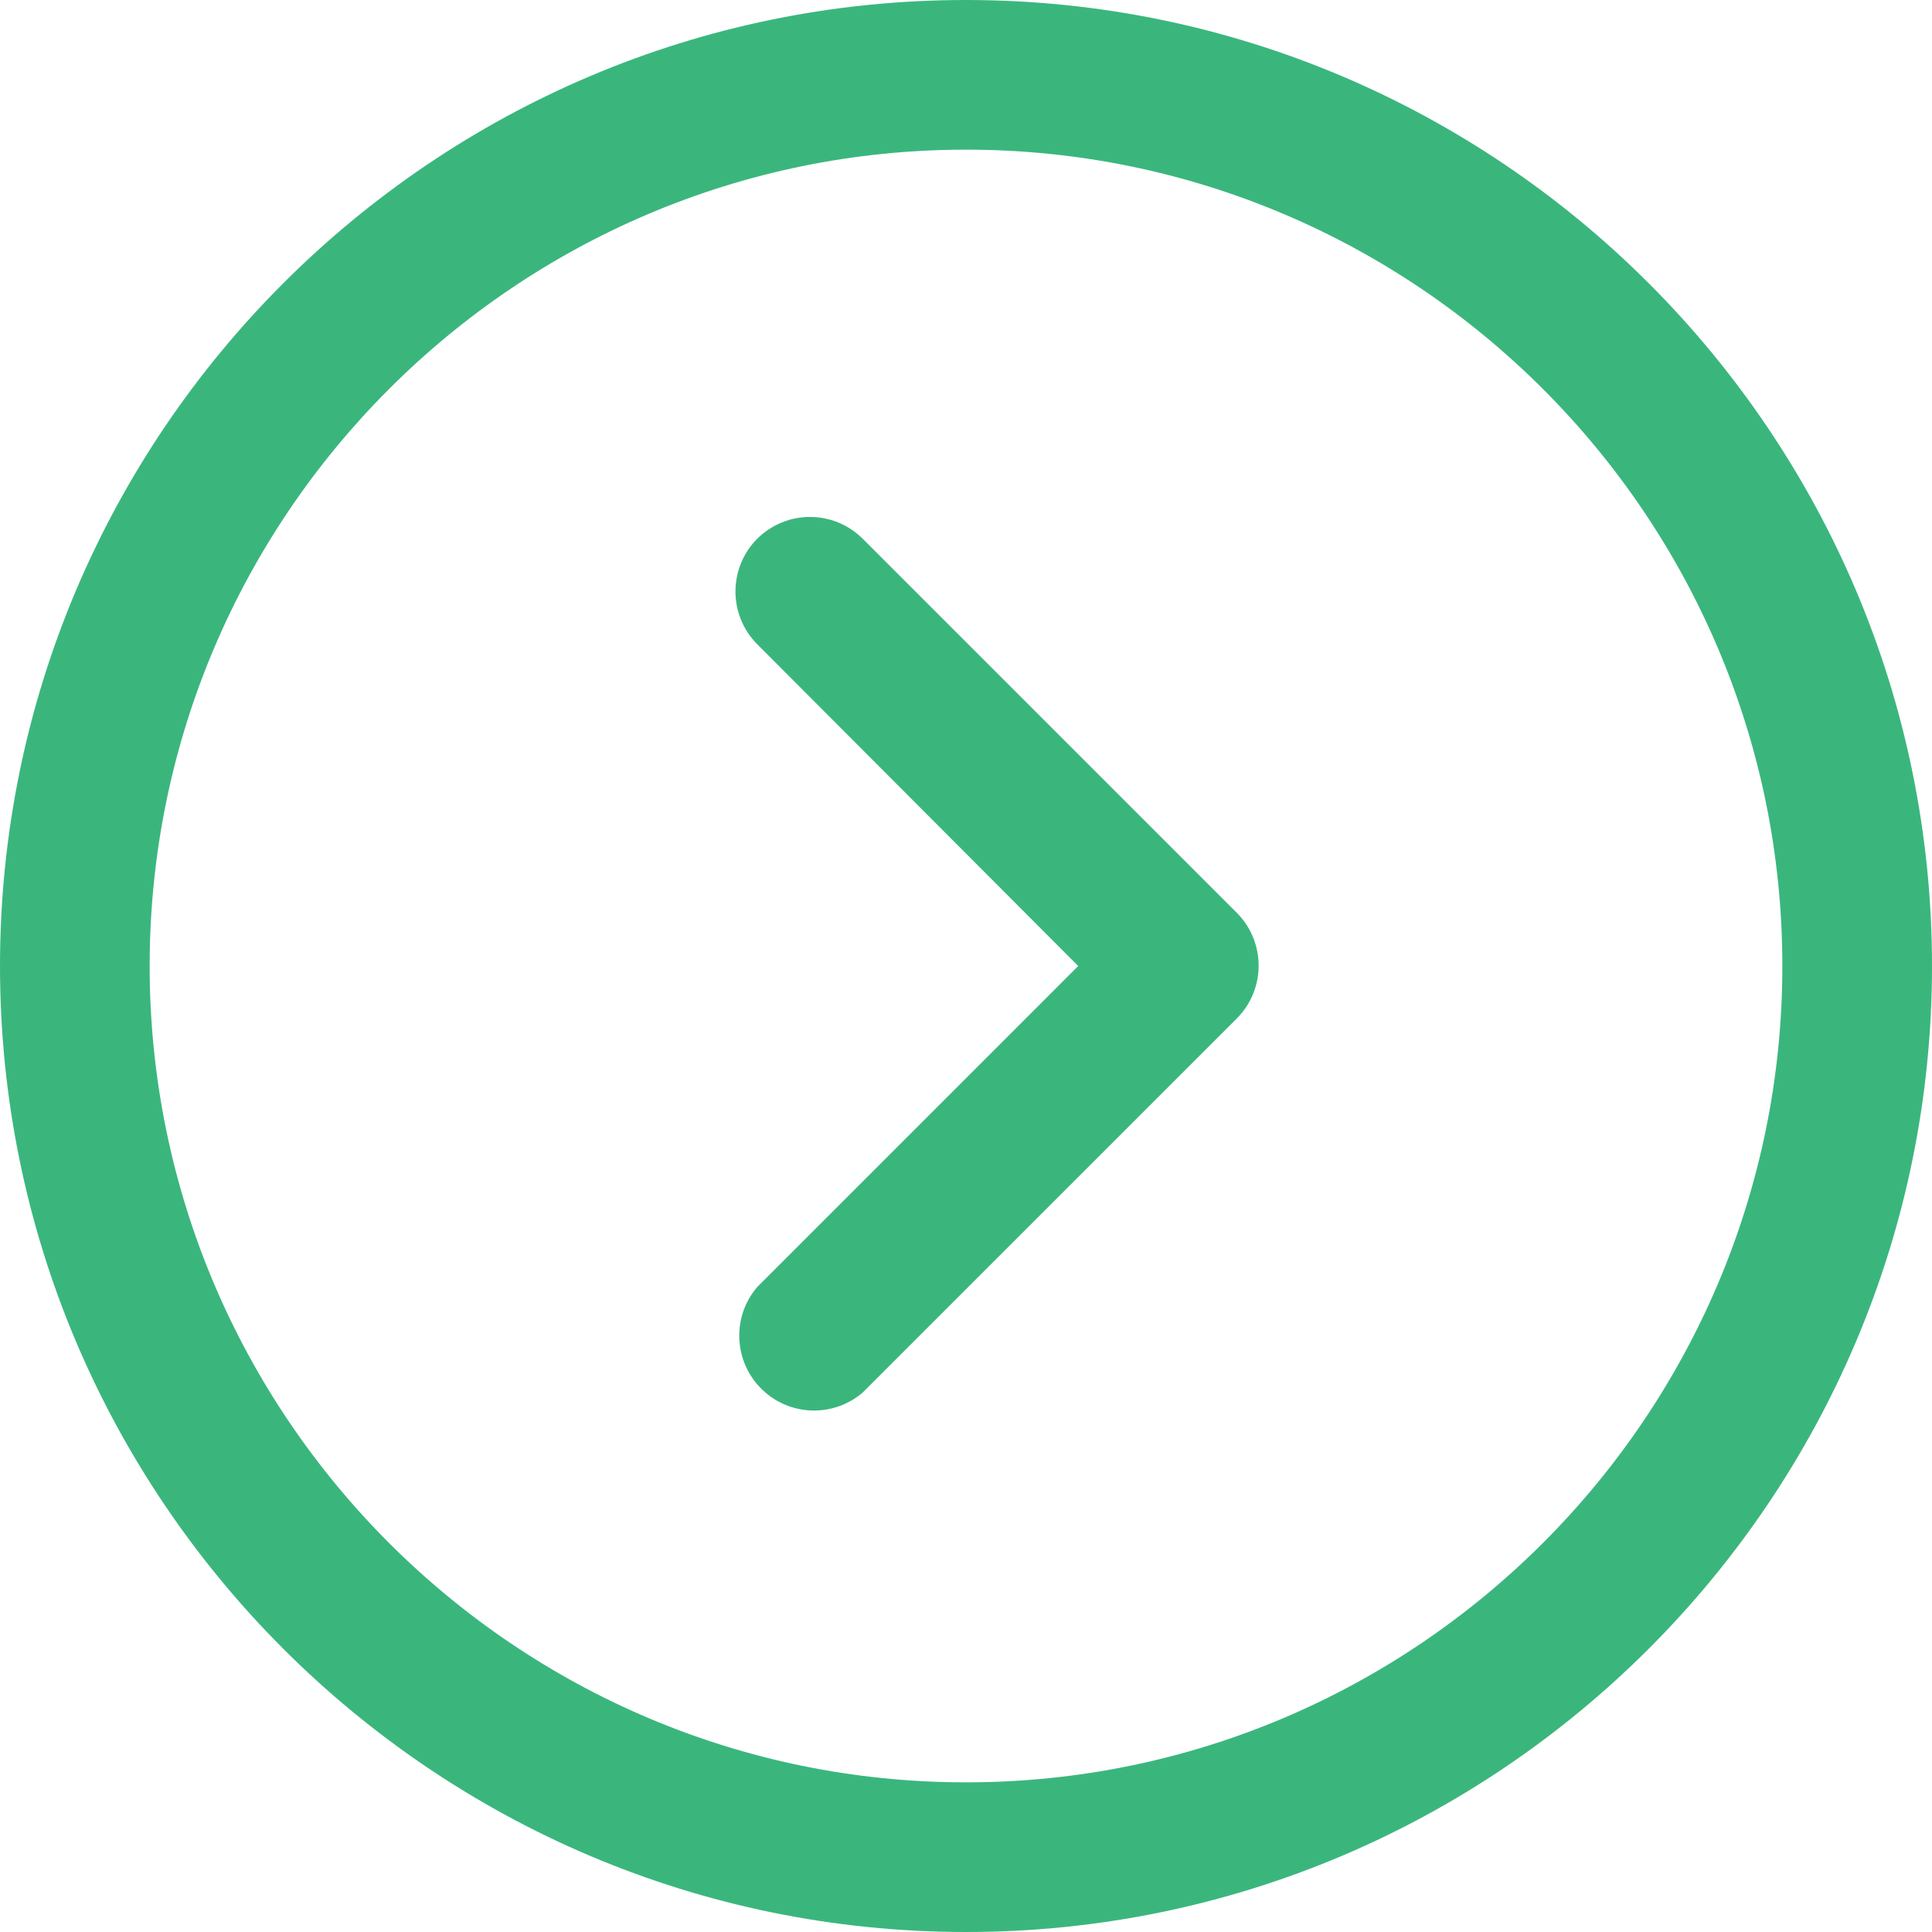 <svg width="50" height="50" viewBox="0 0 50 50" fill="none" xmlns="http://www.w3.org/2000/svg">
<path d="M50 25C50 38.786 38.786 50 25 50C11.214 50 -5.57452e-07 38.786 0 25C5.57452e-07 11.214 11.216 -6.51309e-07 25 0C38.784 6.51309e-07 50 11.214 50 25ZM3.873 25C3.873 36.648 13.35 46.127 25 46.127C36.65 46.127 46.127 36.648 46.127 25C46.127 13.35 36.65 3.873 25 3.873C13.35 3.873 3.873 13.352 3.873 25Z" fill="#3AB67D"/>
<path d="M22.327 13.943L32.01 23.625C32.761 24.381 32.761 25.601 32.01 26.356L22.327 36.038C21.603 36.66 20.532 36.66 19.808 36.038C18.997 35.343 18.902 34.119 19.597 33.308L27.904 25L19.597 16.673C18.846 15.918 18.846 14.698 19.597 13.943C20.352 13.191 21.572 13.191 22.327 13.943Z" fill="#3AB67D"/>
</svg>
